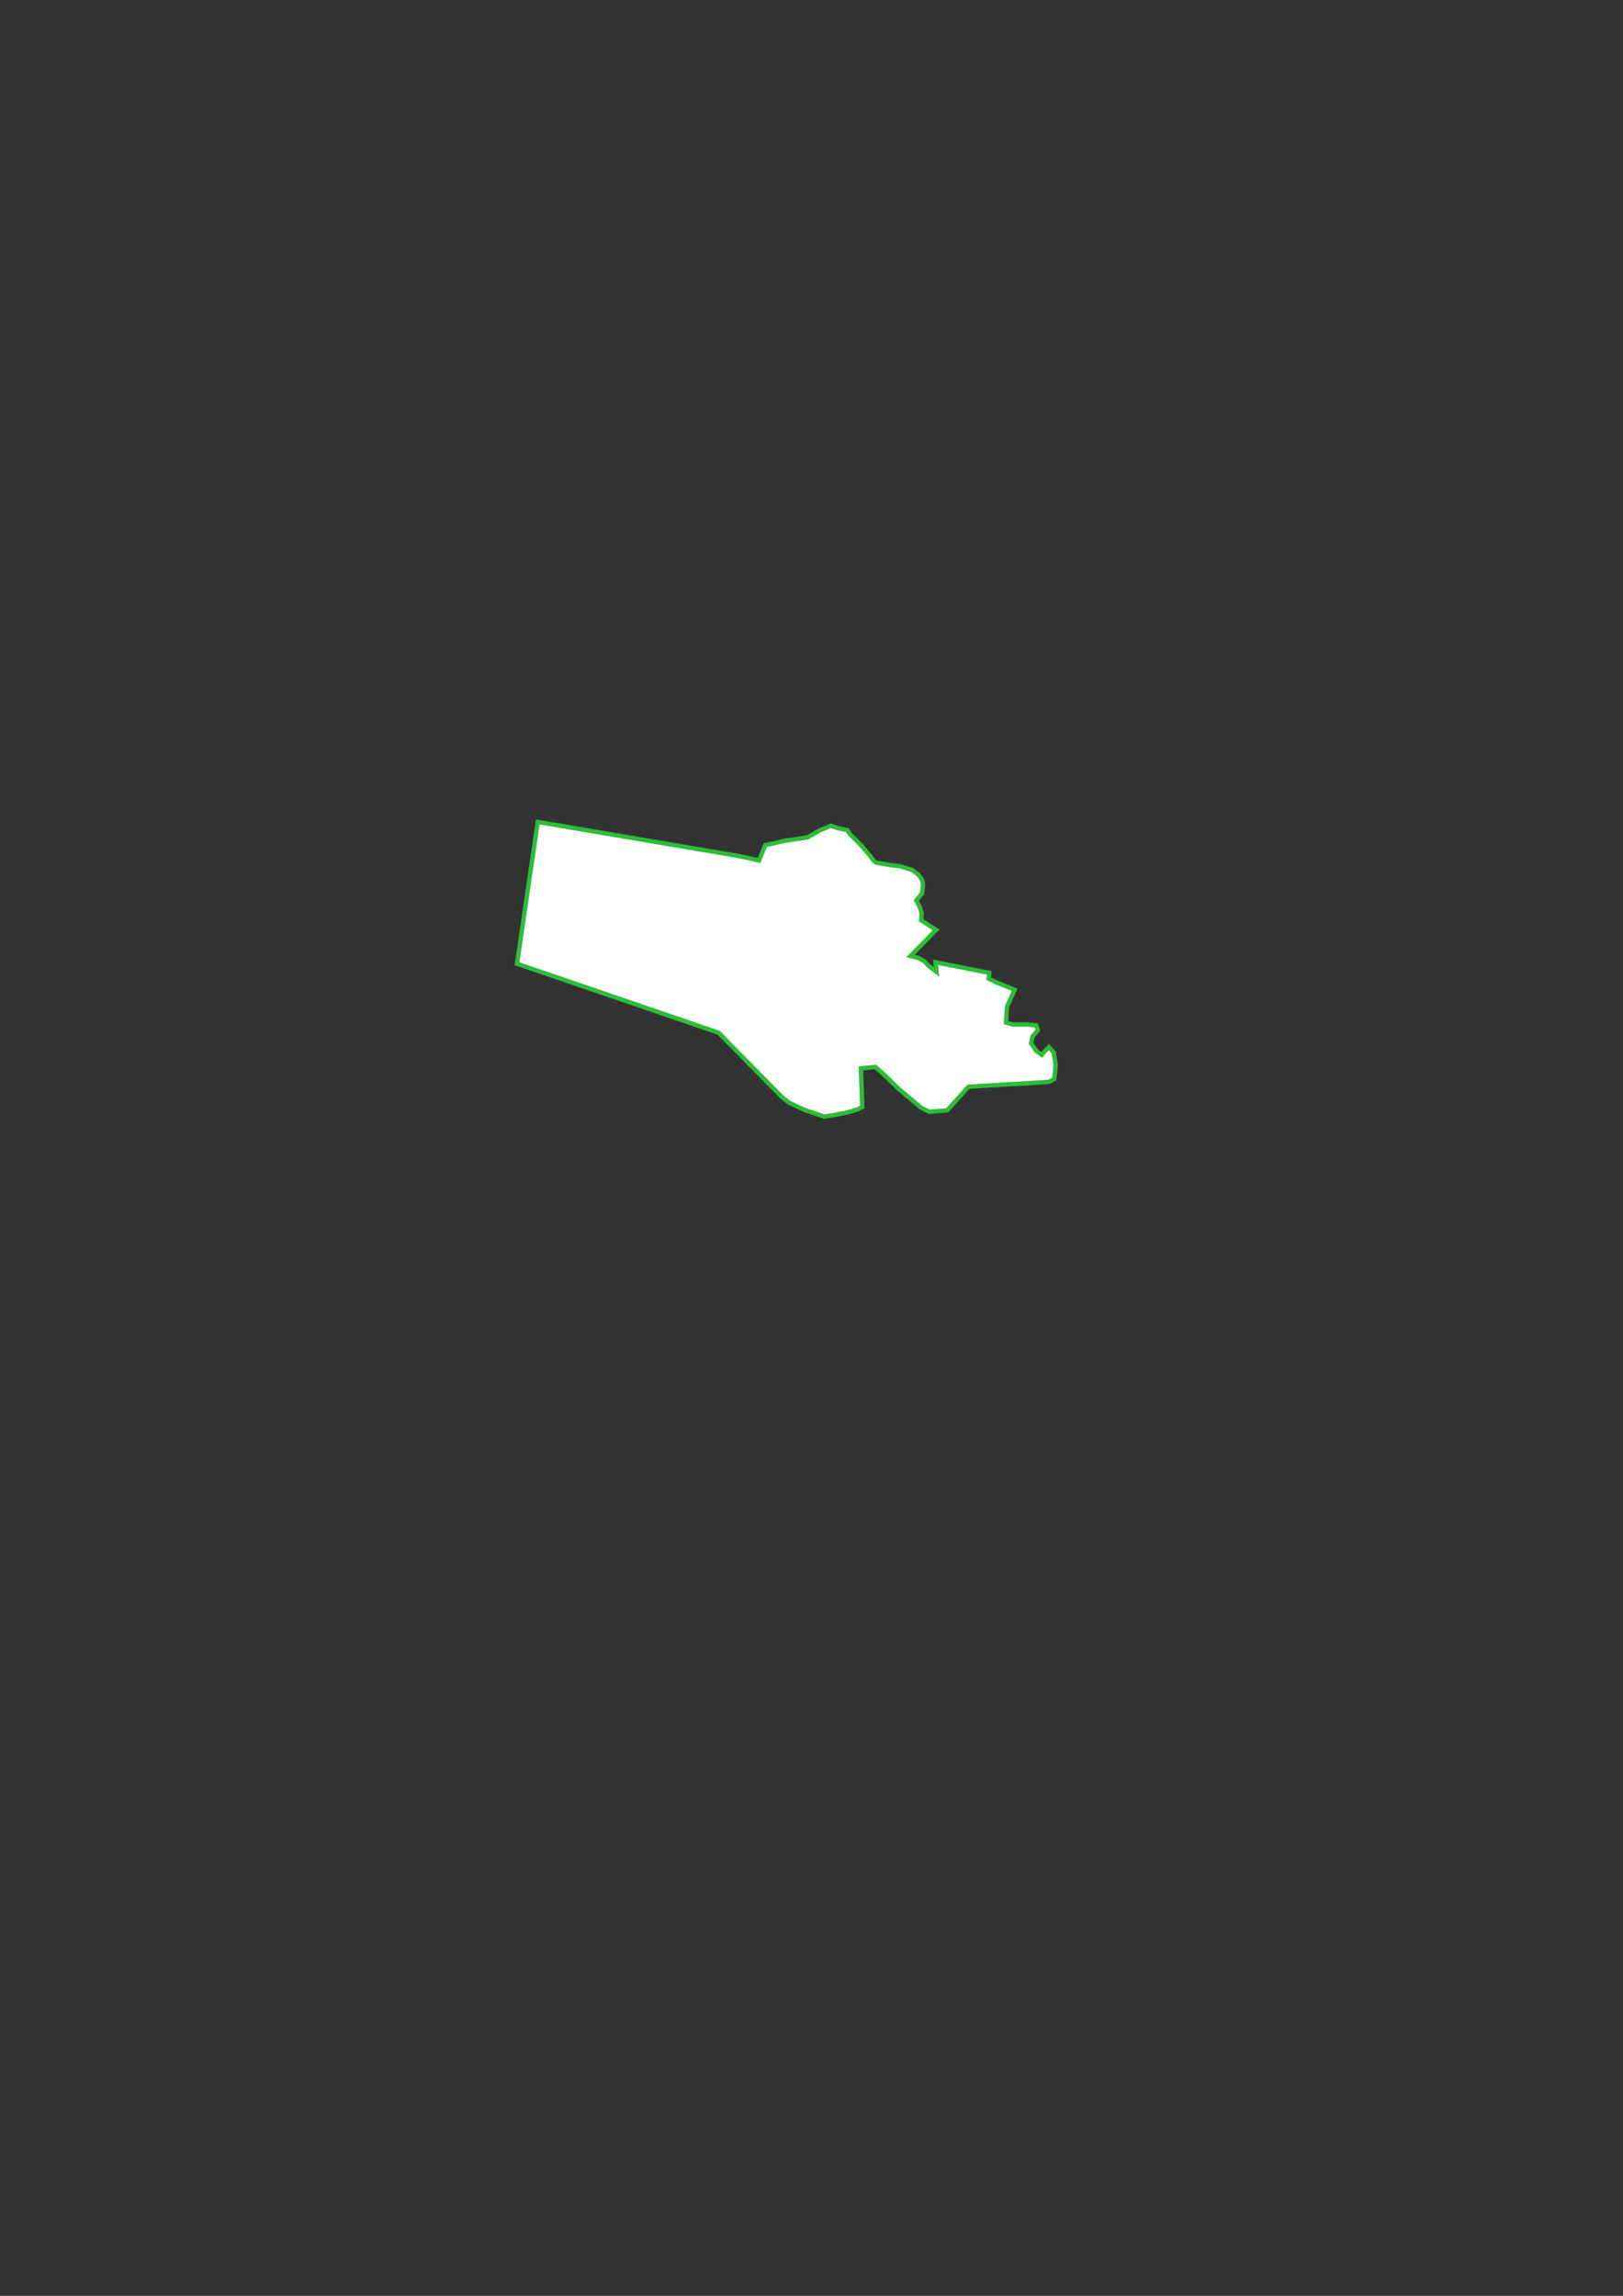 <?xml version="1.0" encoding="UTF-8" standalone="no"?>
<!-- Created with Inkscape (http://www.inkscape.org/) -->

<svg
   width="210mm"
   height="297mm"
   viewBox="0 0 210 297"
   version="1.1"
   id="svg361"
   inkscape:version="1.2.1 (9c6d41e410, 2022-07-14)"
   sodipodi:docname="рисунок19.svg"
   xmlns:inkscape="http://www.inkscape.org/namespaces/inkscape"
   xmlns:sodipodi="http://sodipodi.sourceforge.net/DTD/sodipodi-0.dtd"
   xmlns="http://www.w3.org/2000/svg"
   xmlns:svg="http://www.w3.org/2000/svg">
  <rect x="0" y="0" width="210" height="297" fill="#333333" stroke="none"/>
  <sodipodi:namedview
     id="namedview363"
     pagecolor="#505050"
     bordercolor="#eeeeee"
     borderopacity="1"
     inkscape:showpageshadow="0"
     inkscape:pageopacity="0"
     inkscape:pagecheckerboard="0"
     inkscape:deskcolor="#505050"
     inkscape:document-units="mm"
     showgrid="false"
     inkscape:zoom="0.73851712"
     inkscape:cx="153.68635"
     inkscape:cy="562.6139"
     inkscape:window-width="1488"
     inkscape:window-height="1032"
     inkscape:window-x="82"
     inkscape:window-y="768"
     inkscape:window-maximized="0"
     inkscape:current-layer="layer1" />
  <defs
     id="defs358" />
  <g
     inkscape:label="Слой 1"
     inkscape:groupmode="layer"
     id="layer1">
    <path
       style="fill:#ffffff;stroke-width:0.565;stroke:#2dbd39;stroke-opacity:1;stroke-dasharray:none"
       d="m 69.582,106.33 -2.683,18.344 26.081,8.923 8.236,8.361 0.874,0.686 1.997,0.936 1.498,0.499 1.061,0.374 1.497,-0.25 1.56,-0.312 1.248,-0.374 0.624,-0.312 -0.187,-4.992 1.872,-0.187 0.998,0.874 1.997,1.934 2.87,2.433 1.123,0.562 2.309,-0.187 2.745,-3.057 10.42,-0.624 0.686,-0.374 0.187,-1.747 -0.25,-1.685 -0.624,-0.686 -0.499,0.499 -0.437,0.499 -0.686,-0.499 -0.686,-0.998 0.187,-0.874 0.686,-0.811 -0.187,-0.624 -1.061,-0.125 h -1.997 l -0.874,-0.25 0.125,-2.059 0.998,-2.184 -2.184,-0.874 -1.186,-0.562 0.062,-0.749 -6.926,-1.373 0.125,1.248 -1.061,-0.811 -0.499,-0.562 -0.811,-0.437 -0.998,-0.25 3.307,-3.369 -1.934,-1.248 0.062,-0.936 -0.25,-0.811 -0.437,-0.811 0.749,-0.936 0.125,-0.998 -0.125,-0.749 -0.437,-0.624 -0.811,-0.624 -1.56,-0.499 -1.123,-0.125 -1.435,-0.25 -0.562,-0.062 -0.312,-0.25 -0.562,-0.749 -1.123,-1.31 -0.686,-0.686 -0.749,-0.749 -0.312,-0.499 -1.248,-0.25 -0.874,-0.312 -1.498,0.624 -1.497,0.874 -1.186,0.187 -1.747,0.25 -1.622,0.374 -0.936,0.187 -0.811,1.997 -2.558,-0.562 z"
       id="path1158" />
  </g>
</svg>
